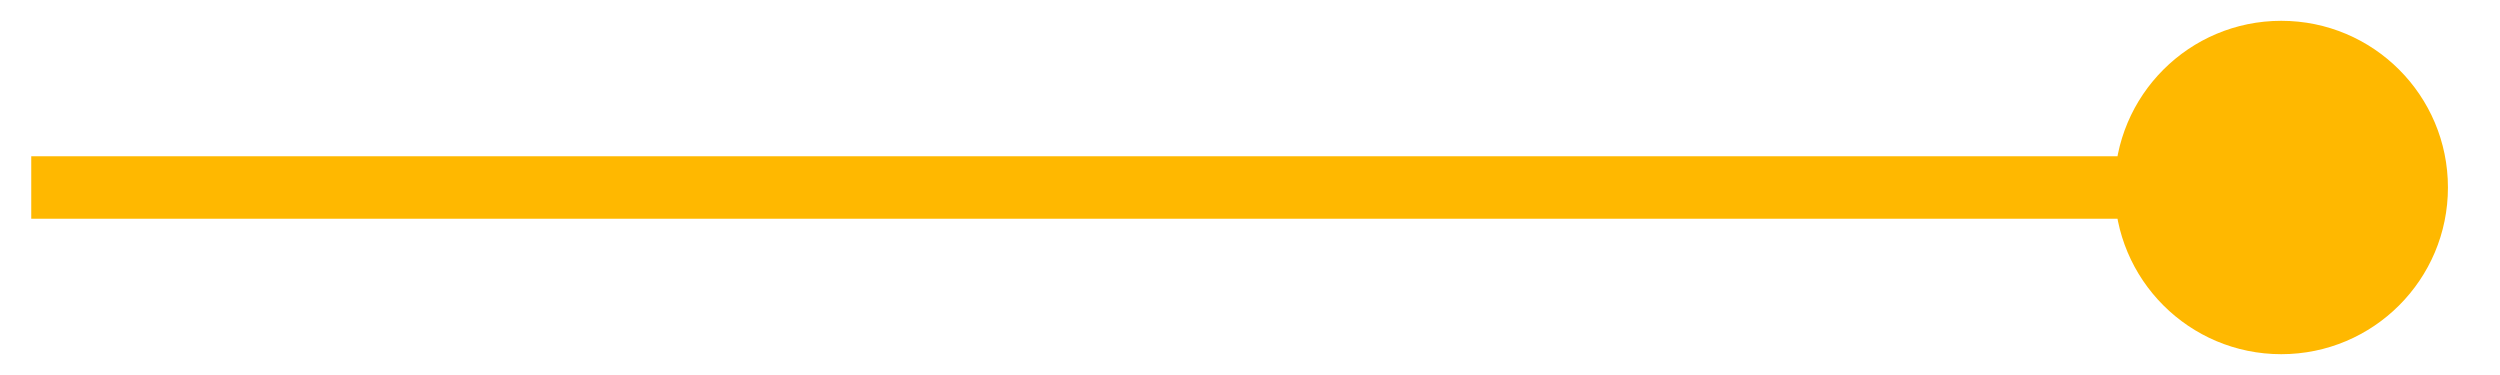 <svg width="40" height="6" viewBox="0 0 40 6" fill="none" xmlns="http://www.w3.org/2000/svg">
<path d="M33.833 3C33.833 4.473 35.027 5.667 36.5 5.667C37.973 5.667 39.167 4.473 39.167 3C39.167 1.527 37.973 0.333 36.5 0.333C35.027 0.333 33.833 1.527 33.833 3ZM0.5 3.5H36.5V2.5H0.5V3.5Z" fill="#FFB800"/>
</svg>

